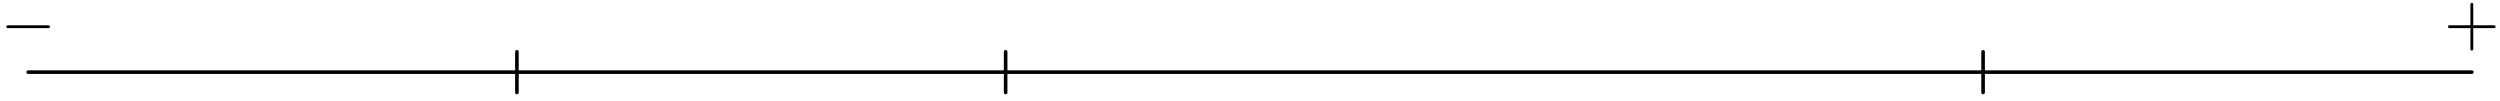 <?xml version='1.0' encoding='UTF-8'?>
<!-- This file was generated by dvisvgm 3.1.1 -->
<svg version='1.1' xmlns='http://www.w3.org/2000/svg' xmlns:xlink='http://www.w3.org/1999/xlink' width='348pt' height='14pt' viewBox='0 -14 348 14'>
<g id='page1'>
<g transform='matrix(1 0 0 -1 0 0)'>
<path d='M3.922 3.961H344.078' stroke='#000' fill='none' stroke-width='.5' stroke-miterlimit='10' stroke-linecap='round' stroke-linejoin='round'/>
<path d='M6.612 10.081C6.781 10.081 6.96 10.081 6.96 10.28C6.96 10.48 6.781 10.48 6.612 10.48H1.223C1.053 10.48 .874 10.48 .874 10.28C.874 10.081 1.053 10.081 1.223 10.081H6.612Z'/>
<path d='M340.951 10.081H343.88V7.143C343.88 7.043 343.979 6.963 344.079 6.963C344.178 6.963 344.278 7.043 344.278 7.143V10.081H347.207C347.307 10.081 347.386 10.181 347.386 10.28S347.307 10.48 347.207 10.48H344.278V13.418C344.278 13.518 344.178 13.598 344.079 13.598C343.979 13.598 343.88 13.518 343.88 13.418V10.48H340.951C340.842 10.48 340.762 10.38 340.762 10.28S340.842 10.081 340.951 10.081Z'/>
<path d='M71.953 6.793V1.125' stroke='#000' fill='none' stroke-width='.5' stroke-miterlimit='10' stroke-linecap='round' stroke-linejoin='round'/>
<path d='M139.984 6.793V1.125' stroke='#000' fill='none' stroke-width='.5' stroke-miterlimit='10' stroke-linecap='round' stroke-linejoin='round'/>
<path d='M276.047 6.793V1.125' stroke='#000' fill='none' stroke-width='.5' stroke-miterlimit='10' stroke-linecap='round' stroke-linejoin='round'/>
</g>
</g>
</svg>